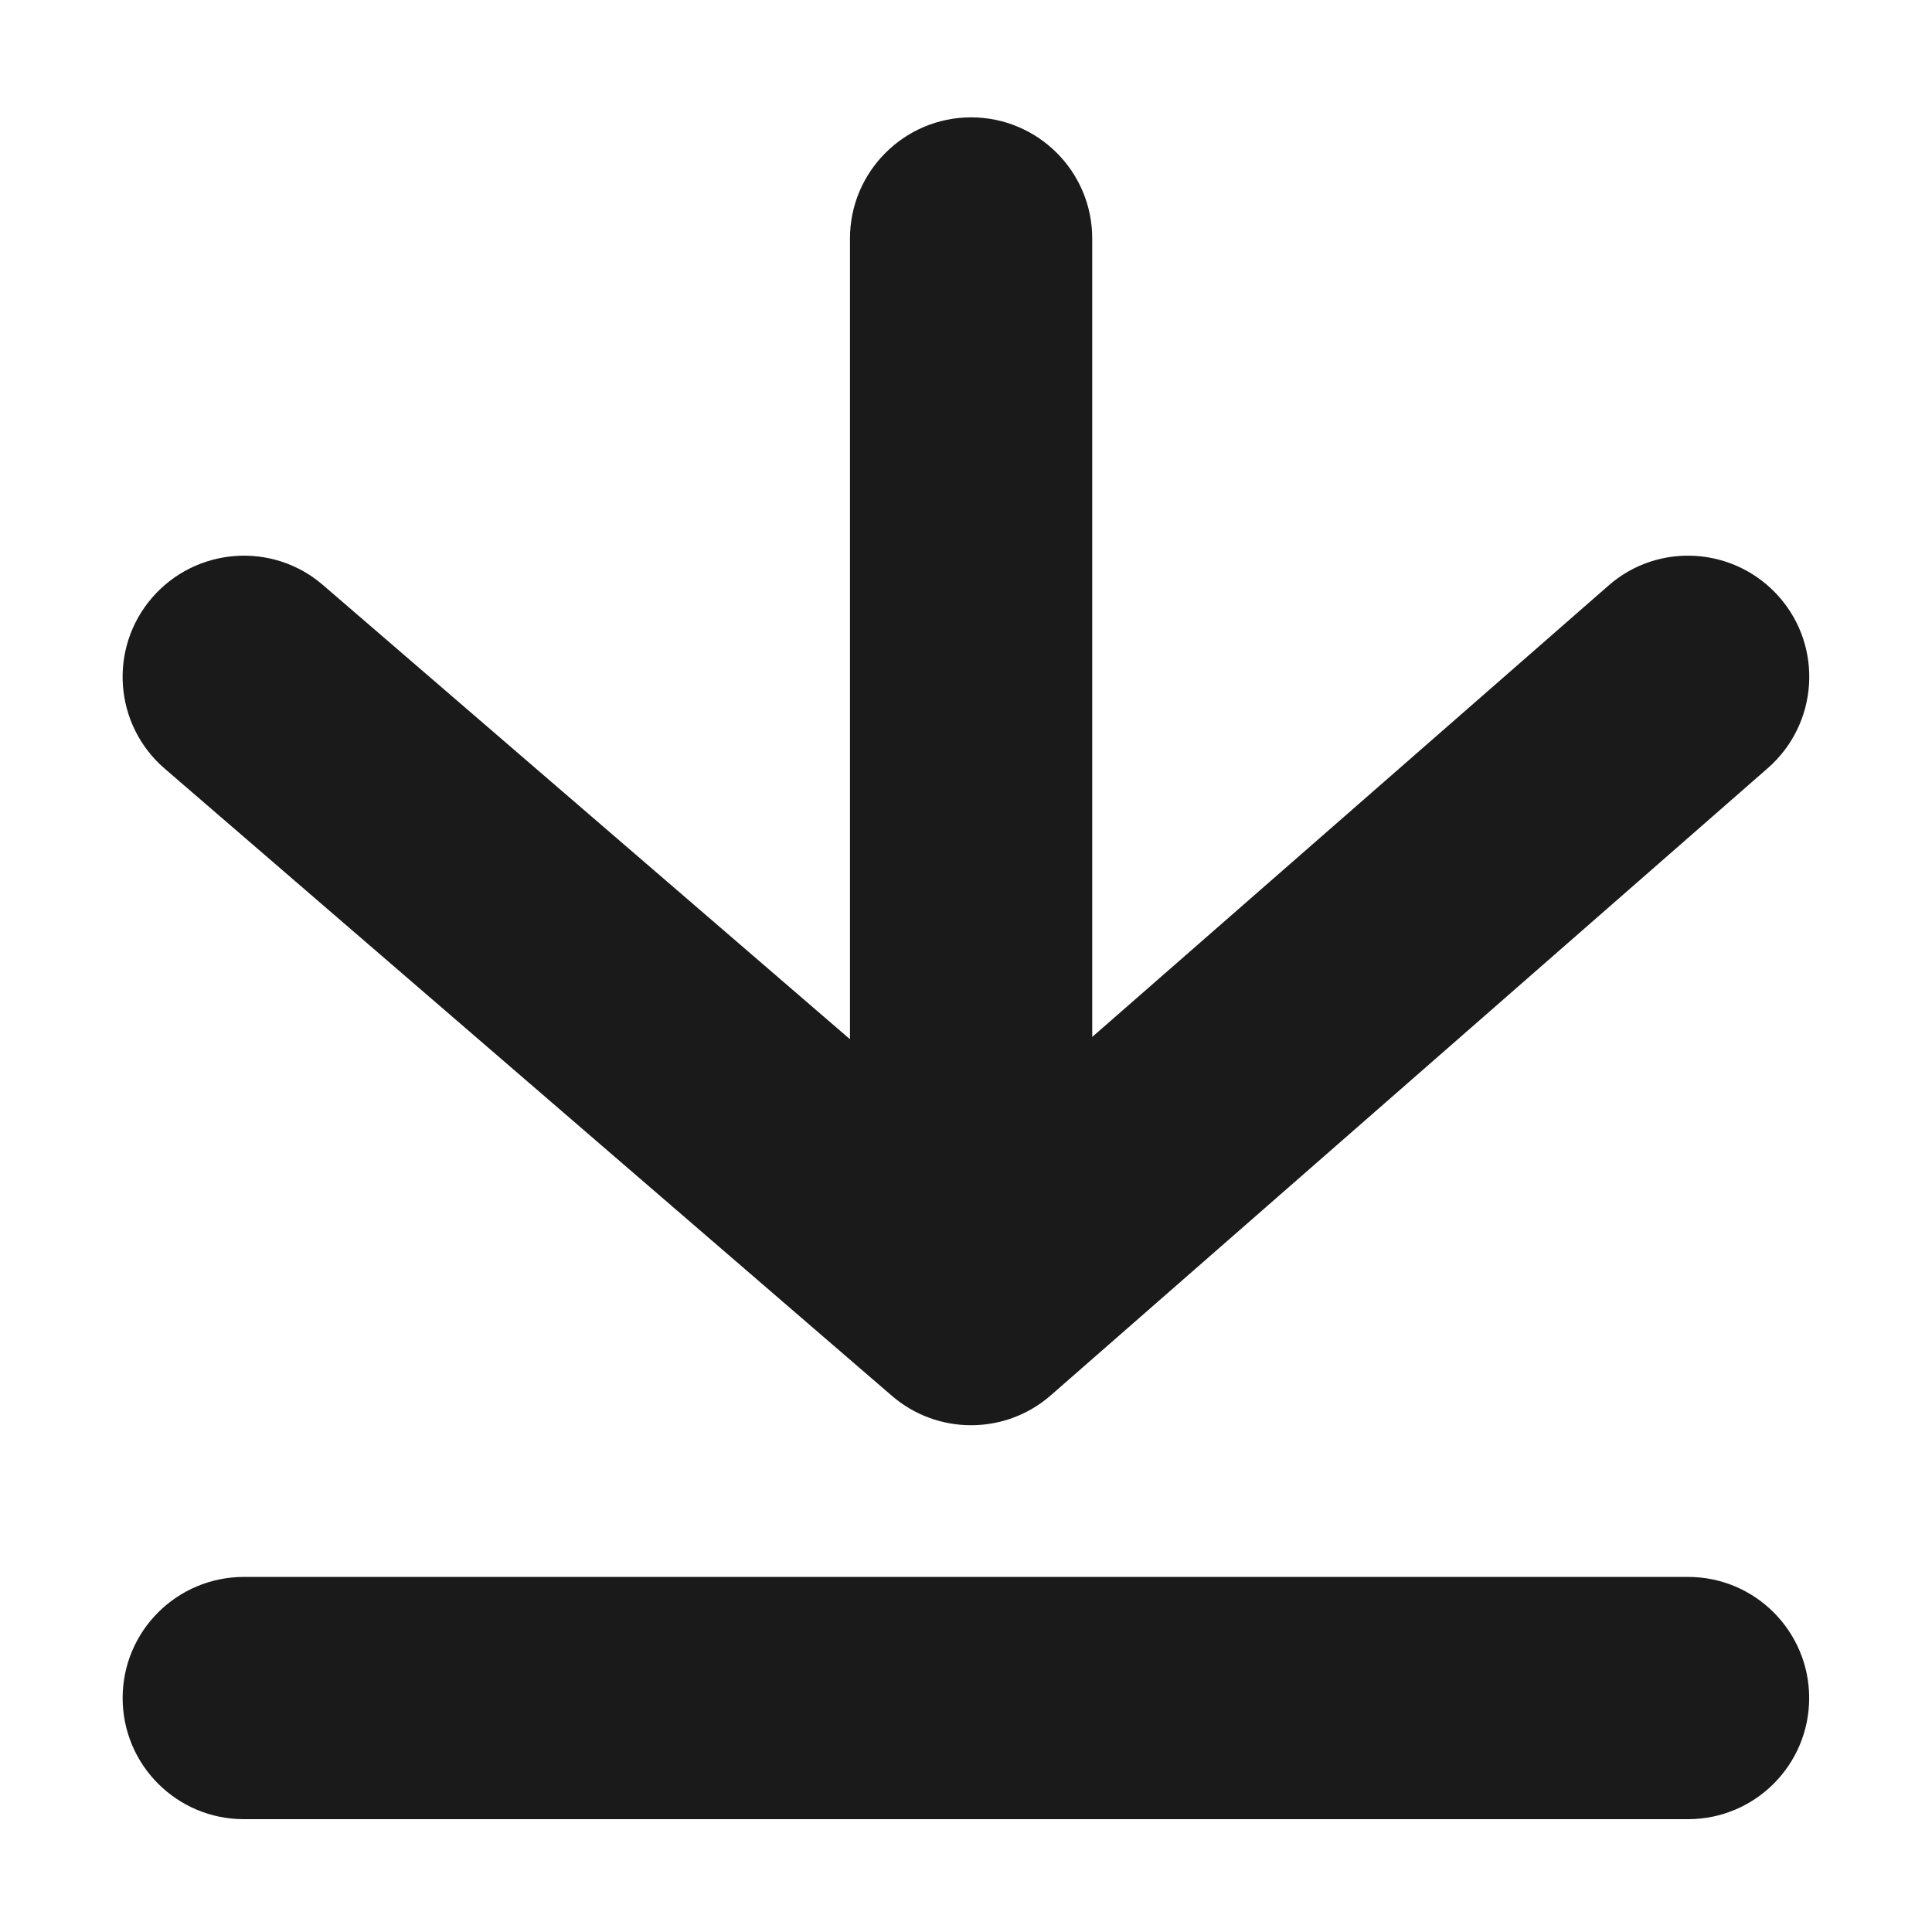 <?xml version="1.0" standalone="no"?><!DOCTYPE svg PUBLIC "-//W3C//DTD SVG 1.1//EN" "http://www.w3.org/Graphics/SVG/1.1/DTD/svg11.dtd"><svg t="1528364219748" class="icon" style="" viewBox="0 0 1024 1024" version="1.1" xmlns="http://www.w3.org/2000/svg" p-id="1717" xmlns:xlink="http://www.w3.org/1999/xlink" width="32" height="32"><defs><style type="text/css"></style></defs><path d="M472.7 739.8c12.1 10.4 27 15.6 42 15.6 15.1 0 30.2-5.3 42.3-15.9l380-332.4c26.7-23.4 29.4-64 6.1-90.6-23.4-26.7-64-29.5-90.6-6.1L578.9 549.6V126.4c0-35.5-28.8-64.2-64.2-64.2s-64.2 28.8-64.2 64.2v424.4L171.2 310.1c-26.8-23.2-67.4-20.1-90.6 6.7-23.2 26.9-20.2 67.4 6.7 90.6l385.4 332.4zM894.7 835.8H129.3C93.8 835.8 65 864.5 65 900s28.8 64.2 64.2 64.2h765.5c35.5 0 64.2-28.8 64.2-64.2s-28.7-64.2-64.2-64.2z" p-id="1718" fill="#1a1a1a"></path></svg>